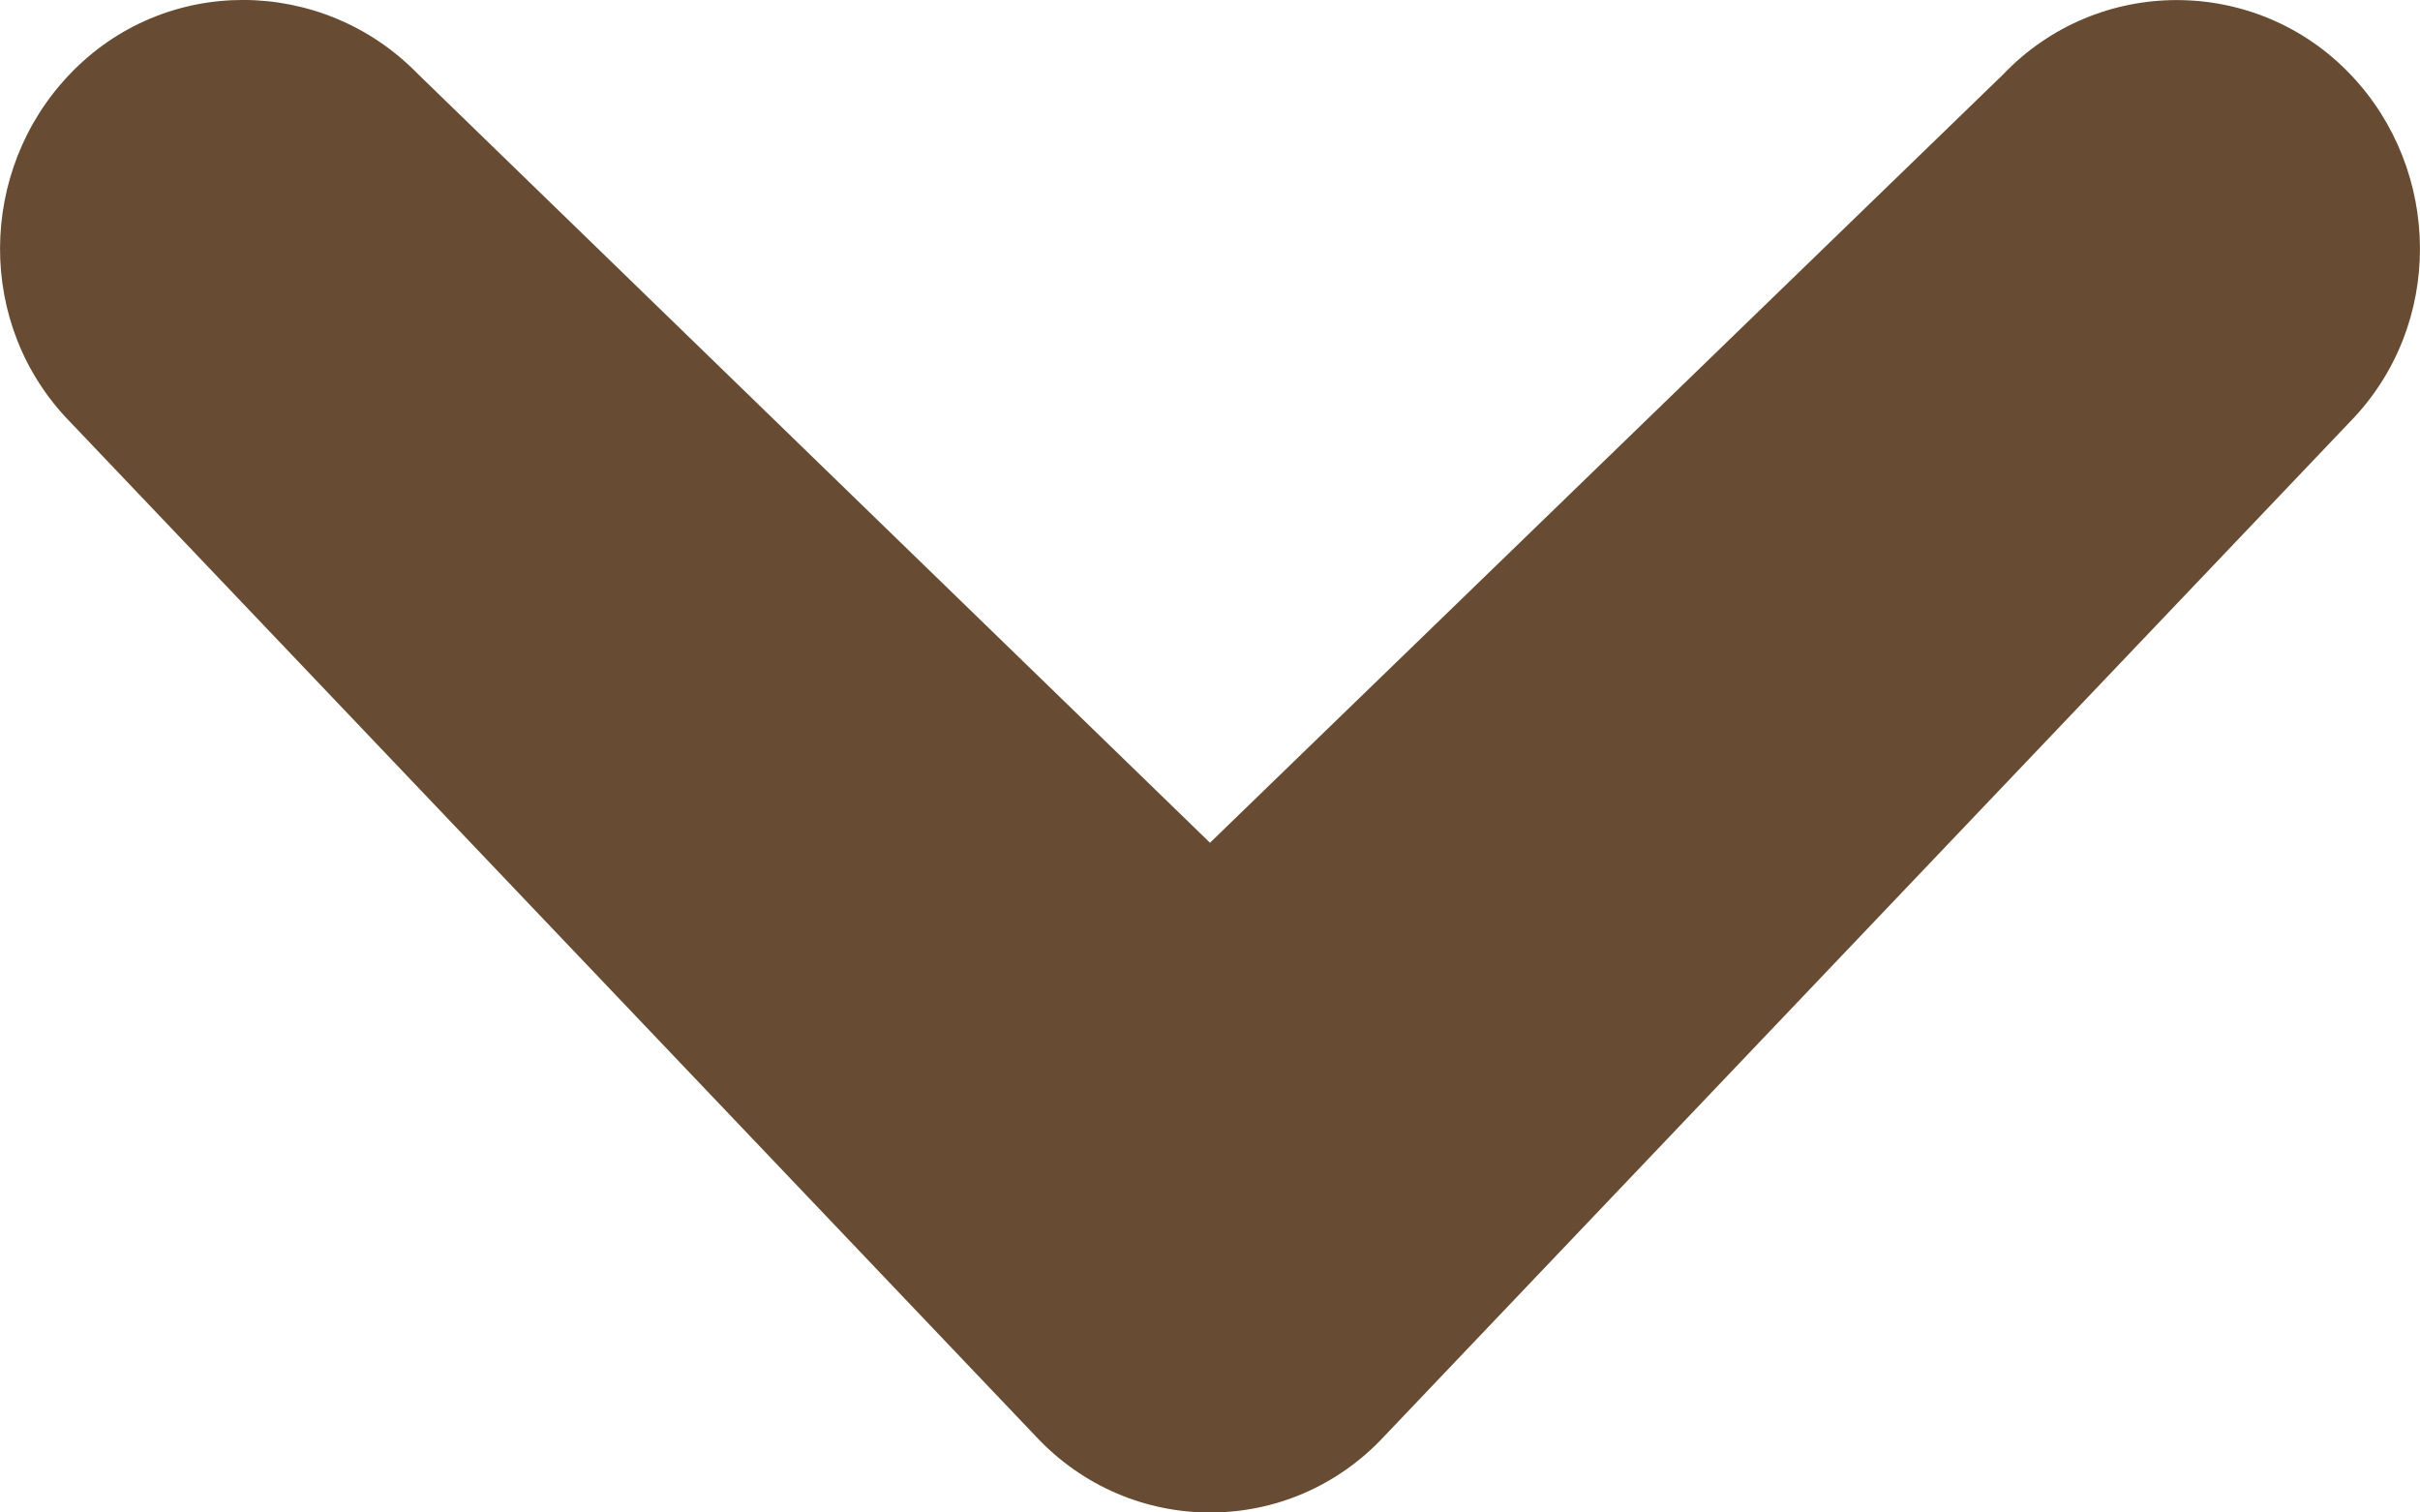 <svg width="8" height="5" viewBox="0 0 8 5" xmlns="http://www.w3.org/2000/svg">
  <path
    fill="#674C33" d="M7.769 1.394L4.577 4.747C4.264 5.085 3.736 5.084 3.423 4.747L0.231 1.394C-0.081 1.074 -0.072 0.563 0.229 0.247C0.545 -0.086 1.065 -0.077 1.378 0.241L1.384 0.247L4 2.786L6.621 0.247C6.934 -0.082 7.458 -0.082 7.771 0.247C8.072 0.563 8.081 1.074 7.769 1.394Z"/>
</svg>
